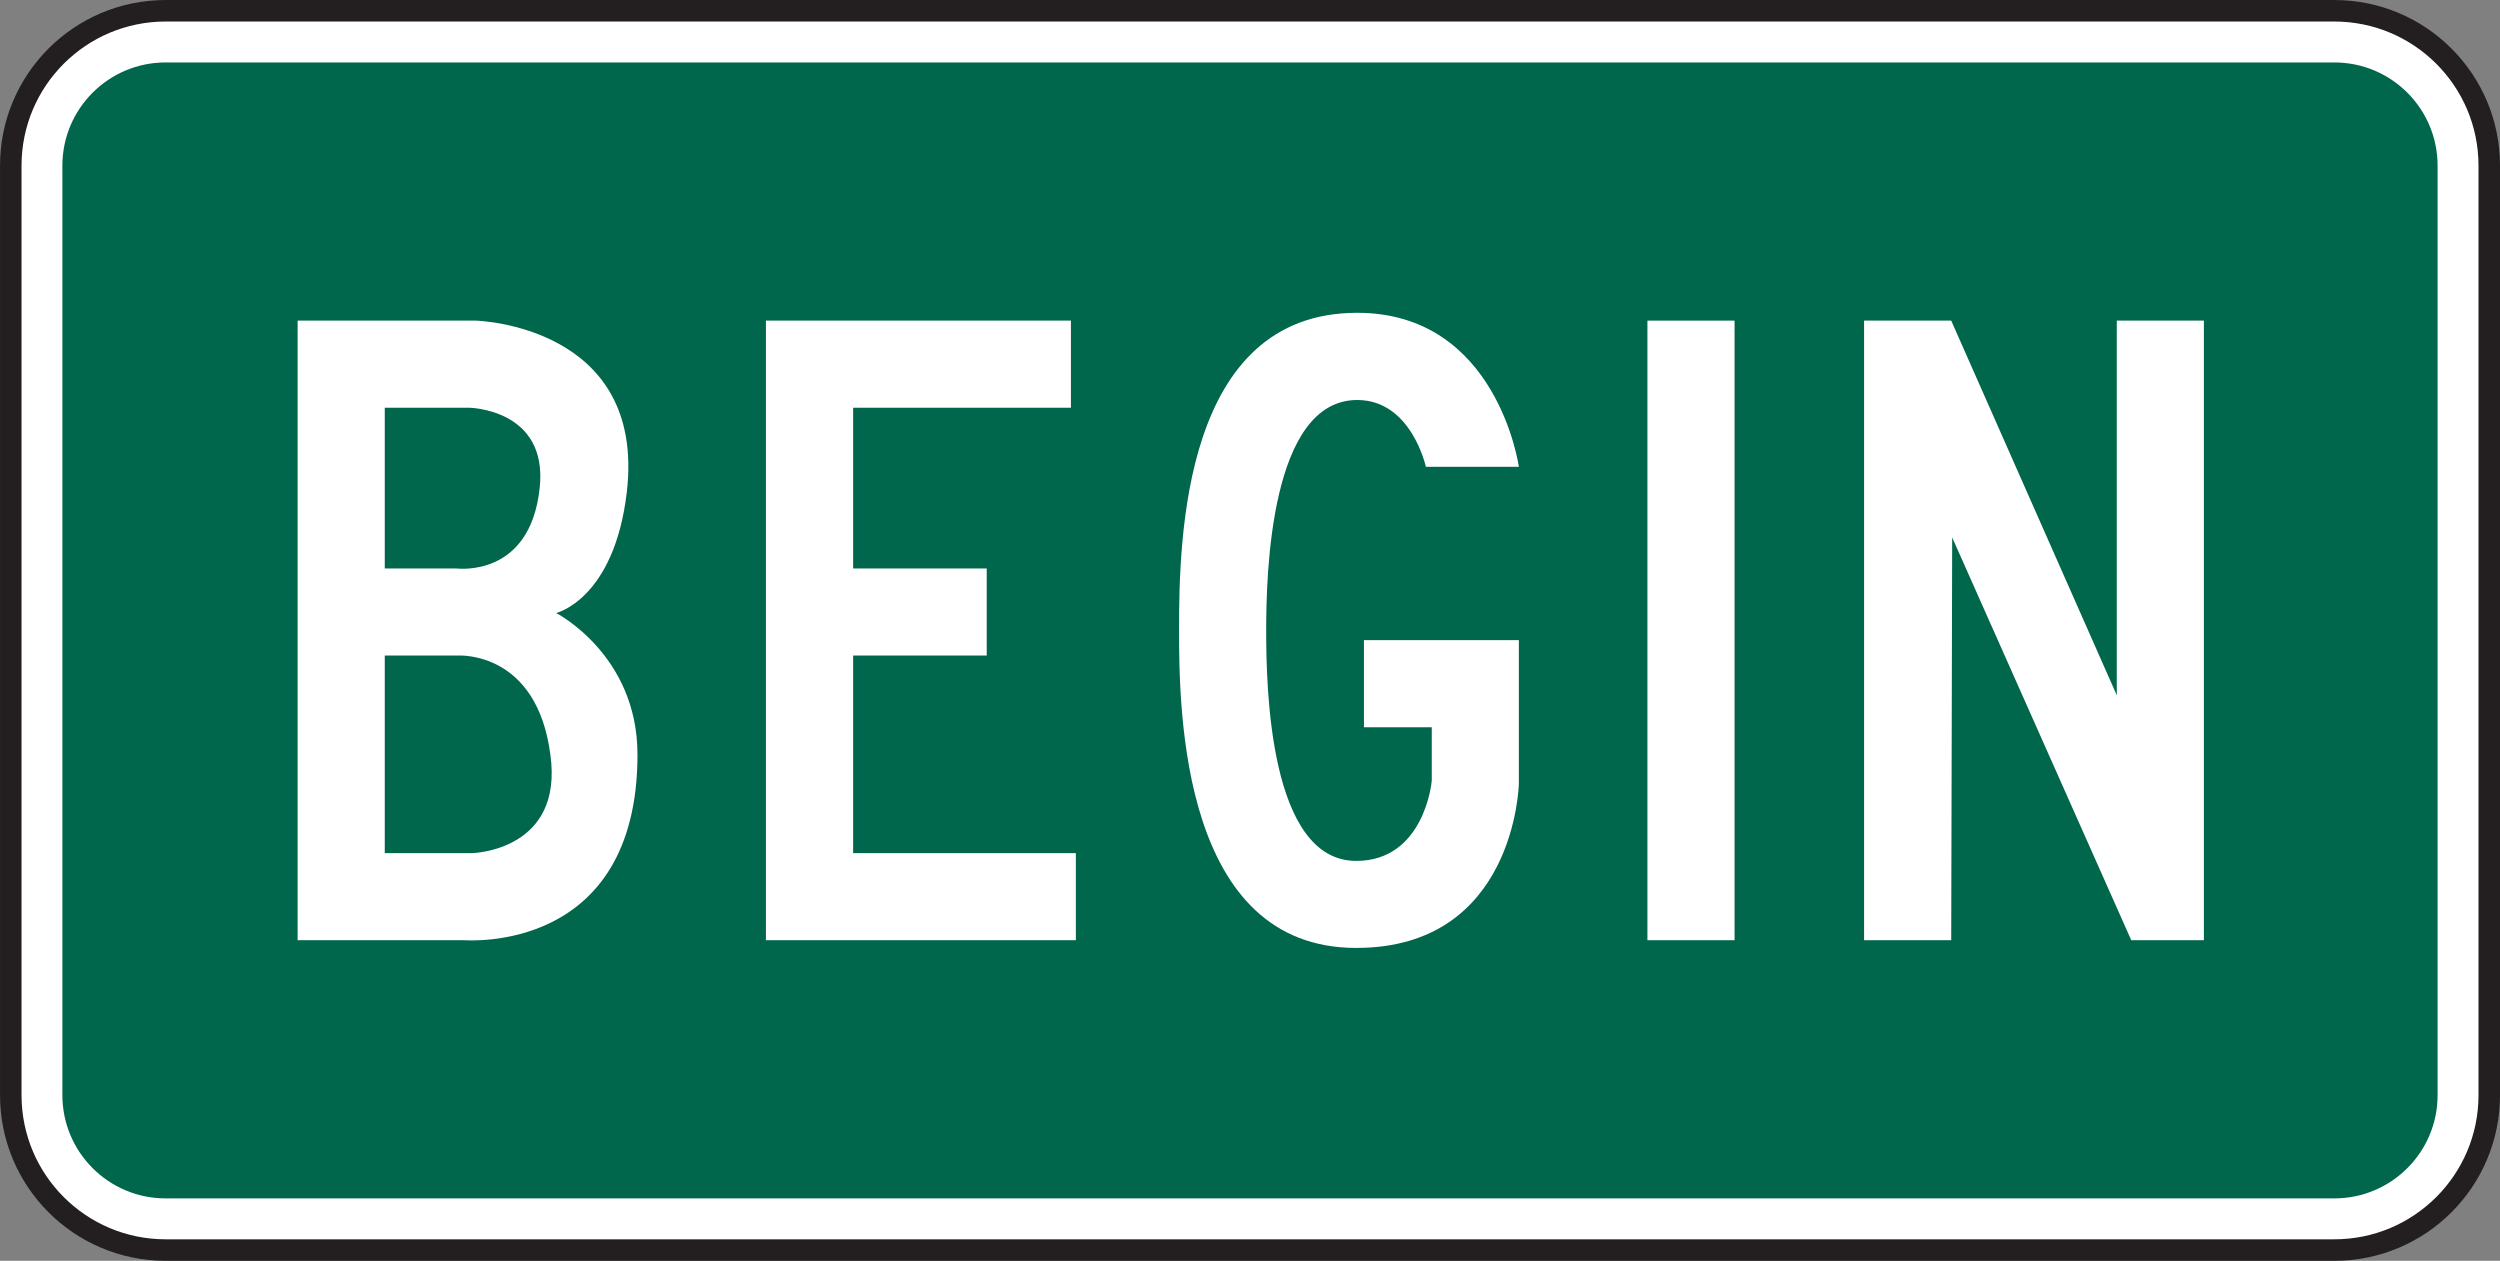 <?xml version="1.0" encoding="UTF-8" standalone="no"?>
<!-- Created with Inkscape (http://www.inkscape.org/) -->

<svg
   xmlns:dc="http://purl.org/dc/elements/1.1/"
   xmlns:cc="http://creativecommons.org/ns#"
   xmlns:rdf="http://www.w3.org/1999/02/22-rdf-syntax-ns#"
   xmlns:svg="http://www.w3.org/2000/svg"
   xmlns="http://www.w3.org/2000/svg"
   xmlns:sodipodi="http://sodipodi.sourceforge.net/DTD/sodipodi-0.dtd"
   xmlns:inkscape="http://www.inkscape.org/namespaces/inkscape"
   width="72.624"
   height="36.626"
   id="svg7736"
   version="1.1"
   inkscape:version="0.48.2 r9819"
   sodipodi:docname="New document 68">
  <rect width="100%" height="100%" fill="#808080" stroke="none"/>
  <defs
     id="defs7738" />
  <sodipodi:namedview
     id="base"
     pagecolor="#ffffff"
     bordercolor="#666666"
     borderopacity="1.0"
     inkscape:pageopacity="0.0"
     inkscape:pageshadow="2"
     inkscape:zoom="1.4"
     inkscape:cx="16.861346"
     inkscape:cy="57.618967"
     inkscape:document-units="px"
     inkscape:current-layer="layer1"
     showgrid="false"
     fit-margin-top="0"
     fit-margin-left="0"
     fit-margin-right="0"
     fit-margin-bottom="0"
     inkscape:window-width="469"
     inkscape:window-height="425"
     inkscape:window-x="25"
     inkscape:window-y="25"
     inkscape:window-maximized="0" />
  <g
     inkscape:label="Layer 1"
     inkscape:groupmode="layer"
     id="layer1"
     transform="translate(-466.545,-673.524)">
    <path
       inkscape:connector-curvature="0"
       id="path4183"
       style="fill:#ffffff;fill-opacity:1;fill-rule:nonzero;stroke:none"
       d="m 471.357,673.837 62.999,0 c 2.485,0 4.501,2.014 4.501,4.5 l 0,27.001 c 0,2.485 -2.016,4.5 -4.501,4.5 l -62.999,0 c -2.485,0 -4.499,-2.015 -4.499,-4.5 l 0,-27.001 c 0,-2.486 2.014,-4.5 4.499,-4.5" />
    <path
       inkscape:connector-curvature="0"
       id="path4187"
       style="fill:none;stroke:#231f20;stroke-width:0.625;stroke-linecap:butt;stroke-linejoin:miter;stroke-miterlimit:3.864;stroke-opacity:1;stroke-dasharray:none"
       d="m 471.357,673.837 62.999,0 c 2.485,0 4.501,2.014 4.501,4.5 l 0,27.001 c 0,2.485 -2.016,4.5 -4.501,4.5 l -62.999,0 c -2.485,0 -4.499,-2.015 -4.499,-4.5 l 0,-27.001 c 0,-2.486 2.014,-4.5 4.499,-4.5 z" />
    <path
       inkscape:connector-curvature="0"
       id="path4191"
       style="fill:#00674c;fill-opacity:1;fill-rule:nonzero;stroke:none"
       d="m 471.357,675.338 62.999,0 c 1.657,0 3,1.343 3,2.999 l 0,27.001 c 0,1.655 -1.343,2.999 -3,2.999 l -62.999,0 c -1.657,0 -3,-1.344 -3,-2.999 l 0,-27.001 c 0,-1.656 1.343,-2.999 3,-2.999" />
    <path
       inkscape:connector-curvature="0"
       id="path4195"
       style="fill:#ffffff;fill-opacity:1;fill-rule:evenodd;stroke:none"
       d="m 482.532,695.438 c 0.393,2.784 -2.223,2.869 -2.277,2.869 l -2.533,0 0,-5.74 2.139,0 c 0.056,0 2.277,-0.113 2.671,2.871 m -0.31,-7.734 c -0.281,2.614 -2.39,2.334 -2.417,2.334 l -2.083,0 0,-4.67 2.446,0 c 0,0 2.308,0.029 2.054,2.336 m 2.841,7.734 c 0,-2.897 -2.362,-4.106 -2.362,-4.106 0,0 1.686,-0.395 2.053,-3.515 0.561,-4.84 -4.36,-4.979 -4.388,-4.979 l -5.175,0 0,17.999 4.839,0 c 0.083,0 5.034,0.395 5.034,-5.399" />
    <path
       inkscape:connector-curvature="0"
       id="path4199"
       style="fill:#ffffff;fill-opacity:1;fill-rule:evenodd;stroke:none"
       d="m 497.798,700.837 0,-2.53 -6.47,0 0,-5.74 3.881,0 0,-2.529 -3.881,0 0,-4.67 6.327,0 0,-2.53 -8.86,0 0,17.999 9.002,0 z" />
    <path
       inkscape:connector-curvature="0"
       id="path4203"
       style="fill:#ffffff;fill-opacity:1;fill-rule:evenodd;stroke:none"
       d="m 510.667,696.281 0,-4.162 -4.5,0 0,2.531 1.97,0 0,1.549 c 0,0.056 -0.226,2.334 -2.195,2.334 -2.531,0 -2.615,-5.064 -2.615,-6.695 0,-1.63 0.113,-6.694 2.645,-6.694 1.574,0 1.994,1.941 1.994,1.941 l 2.701,0 c 0,0 -0.619,-4.474 -4.695,-4.474 -5.064,0 -5.176,6.556 -5.176,9.226 0,2.39 0.084,9.224 5.146,9.224 4.612,0 4.725,-4.724 4.725,-4.78" />
    <path
       d="m 516.933,682.838 -2.531,0 0,17.999 2.531,0 0,-17.999 z"
       style="fill:#ffffff;fill-opacity:1;fill-rule:evenodd;stroke:none"
       id="path4205"
       inkscape:connector-curvature="0" />
    <path
       inkscape:connector-curvature="0"
       id="path4209"
       style="fill:#ffffff;fill-opacity:1;fill-rule:evenodd;stroke:none"
       d="m 530.567,700.837 0,-17.999 -2.53,0 0,10.884 -4.81,-10.884 -2.531,0 0,17.999 2.531,0 0.028,-11.7 5.202,11.7 2.11,0 z" />
  </g>
</svg>
